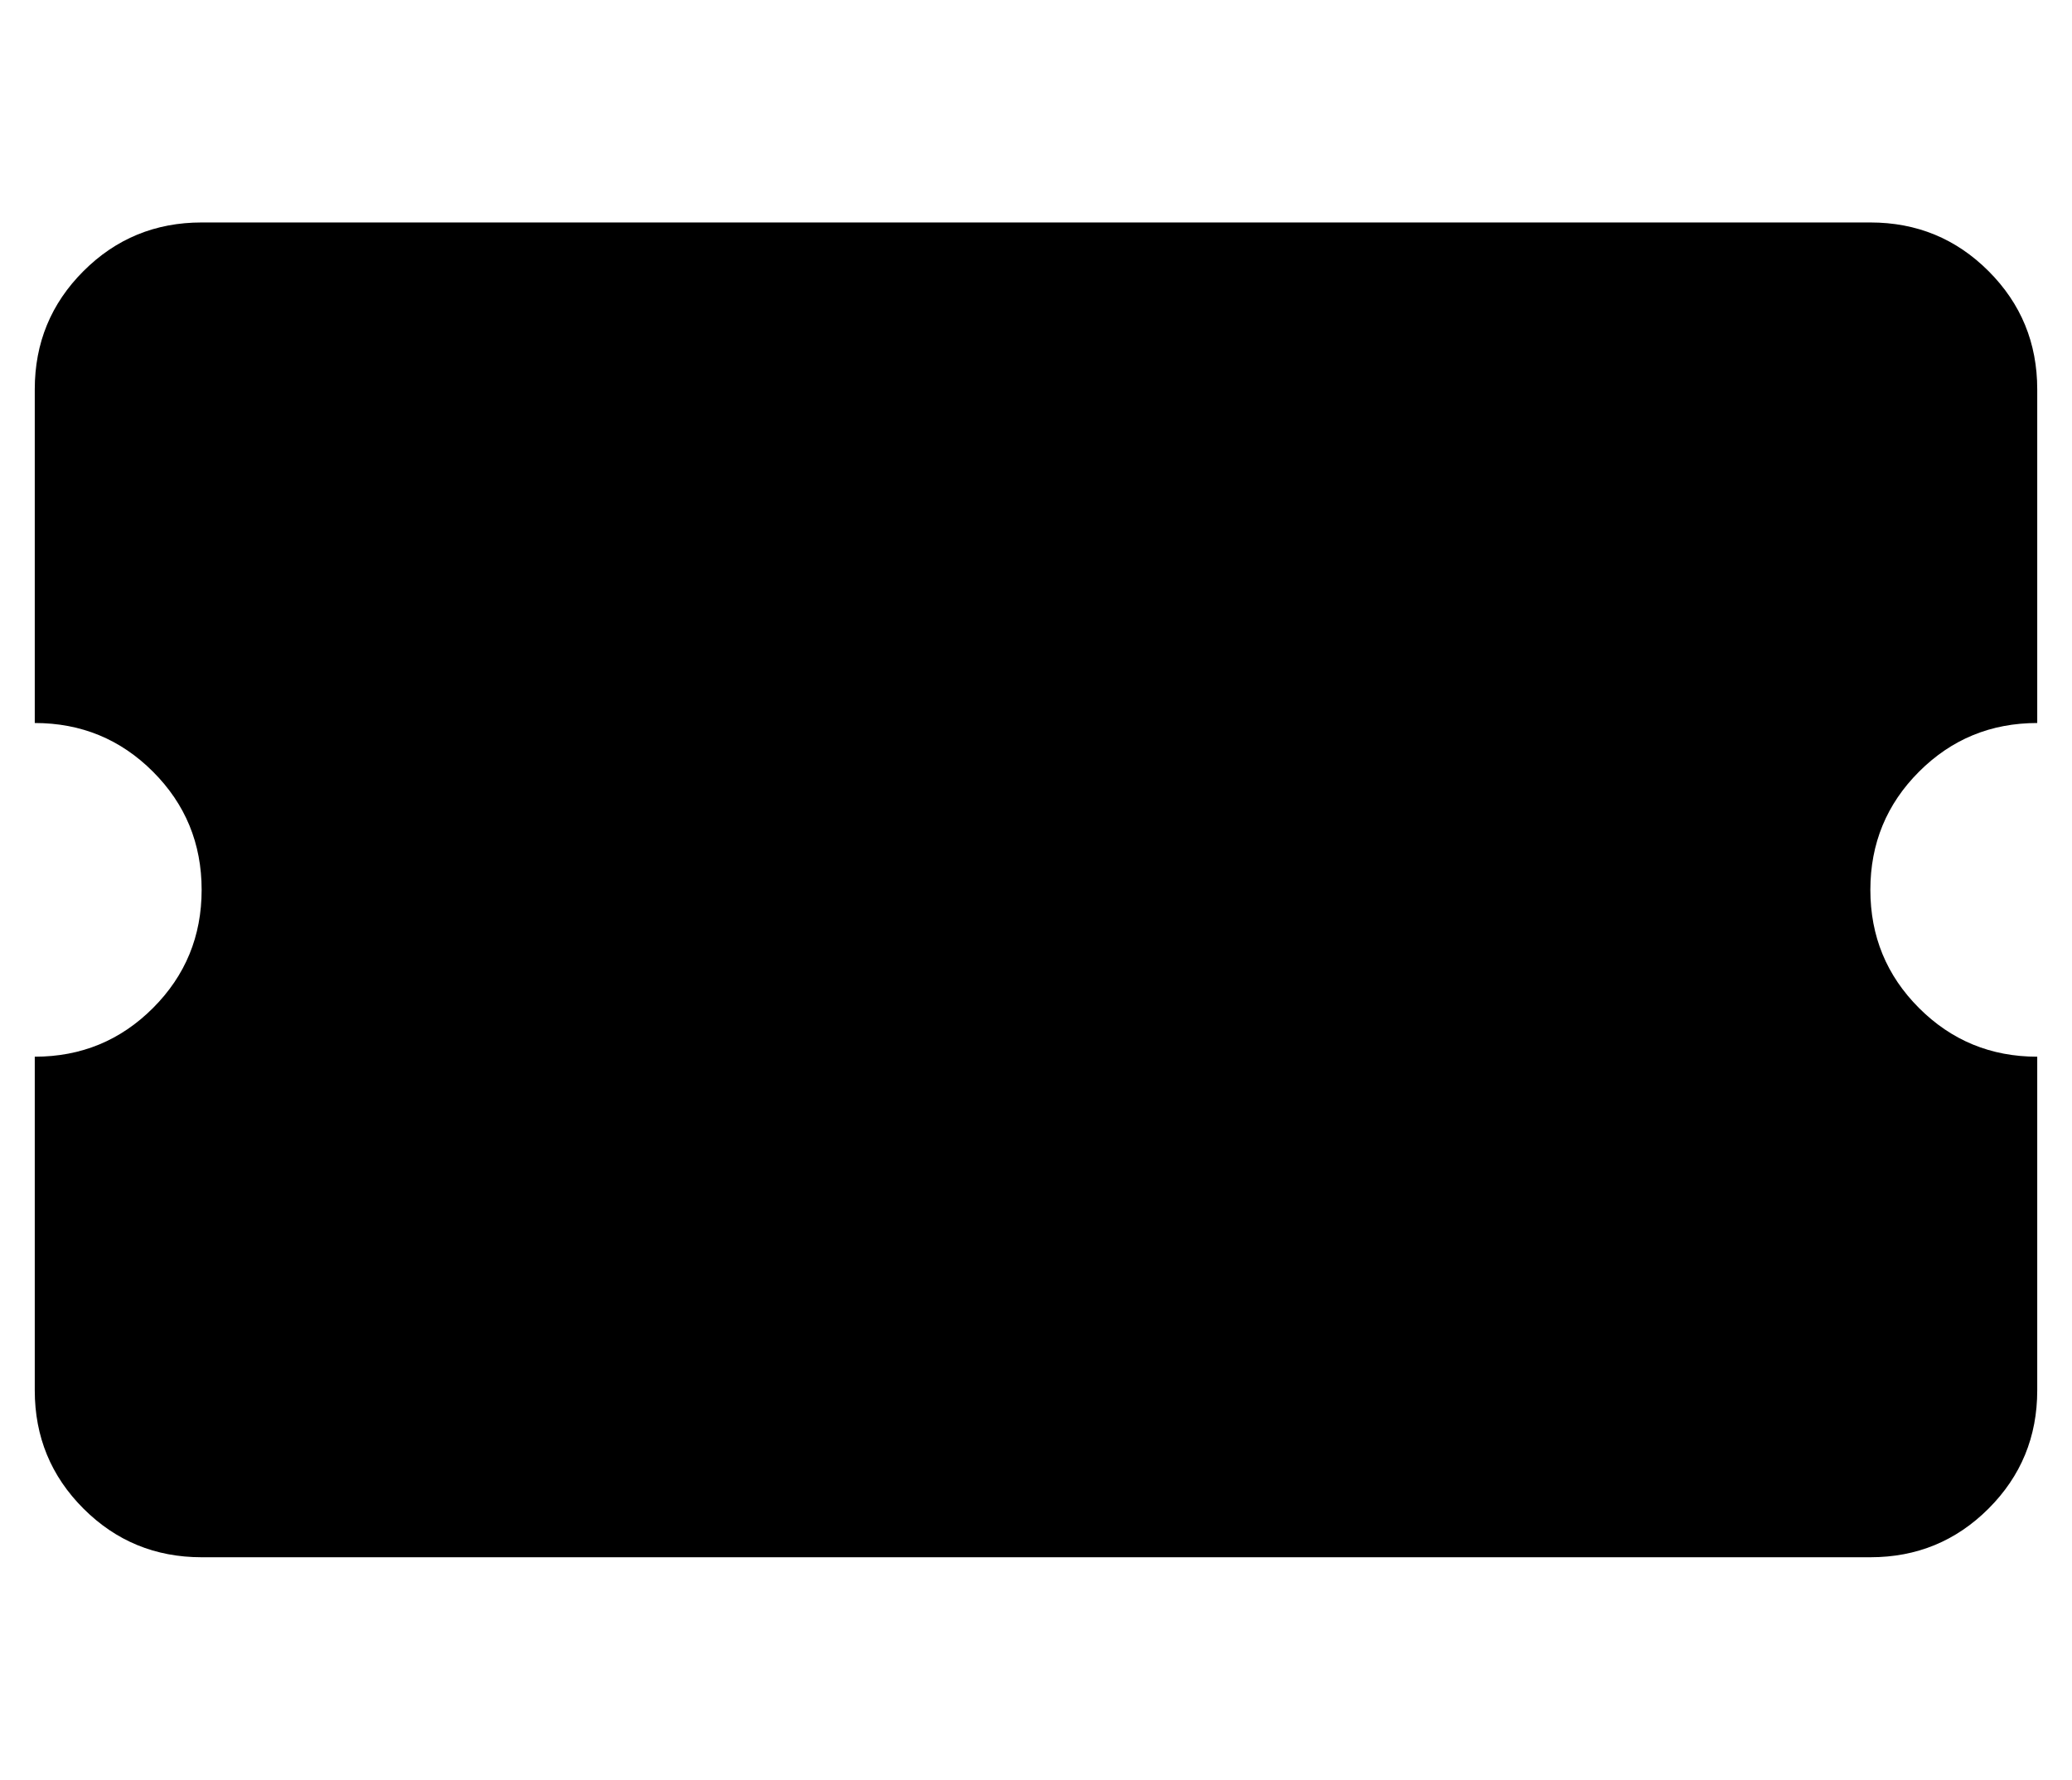 <?xml version="1.0" standalone="no"?>
<!DOCTYPE svg PUBLIC "-//W3C//DTD SVG 1.1//EN" "http://www.w3.org/Graphics/SVG/1.1/DTD/svg11.dtd" >
<svg xmlns="http://www.w3.org/2000/svg" xmlns:xlink="http://www.w3.org/1999/xlink" version="1.1" viewBox="-10 0 596 512">
   <path fill="currentColor"
d="M576 208q-20 0 -34 14t-14 34t14 34t34 14v96q0 20 -14 34t-34 14h-480q-20 0 -34 -14t-14 -34v-96q20 0 34 -14t14 -34t-14 -34t-34 -14v-96q0 -20 14 -34t34 -14h480q20 0 34 14t14 34v96z" />
</svg>
